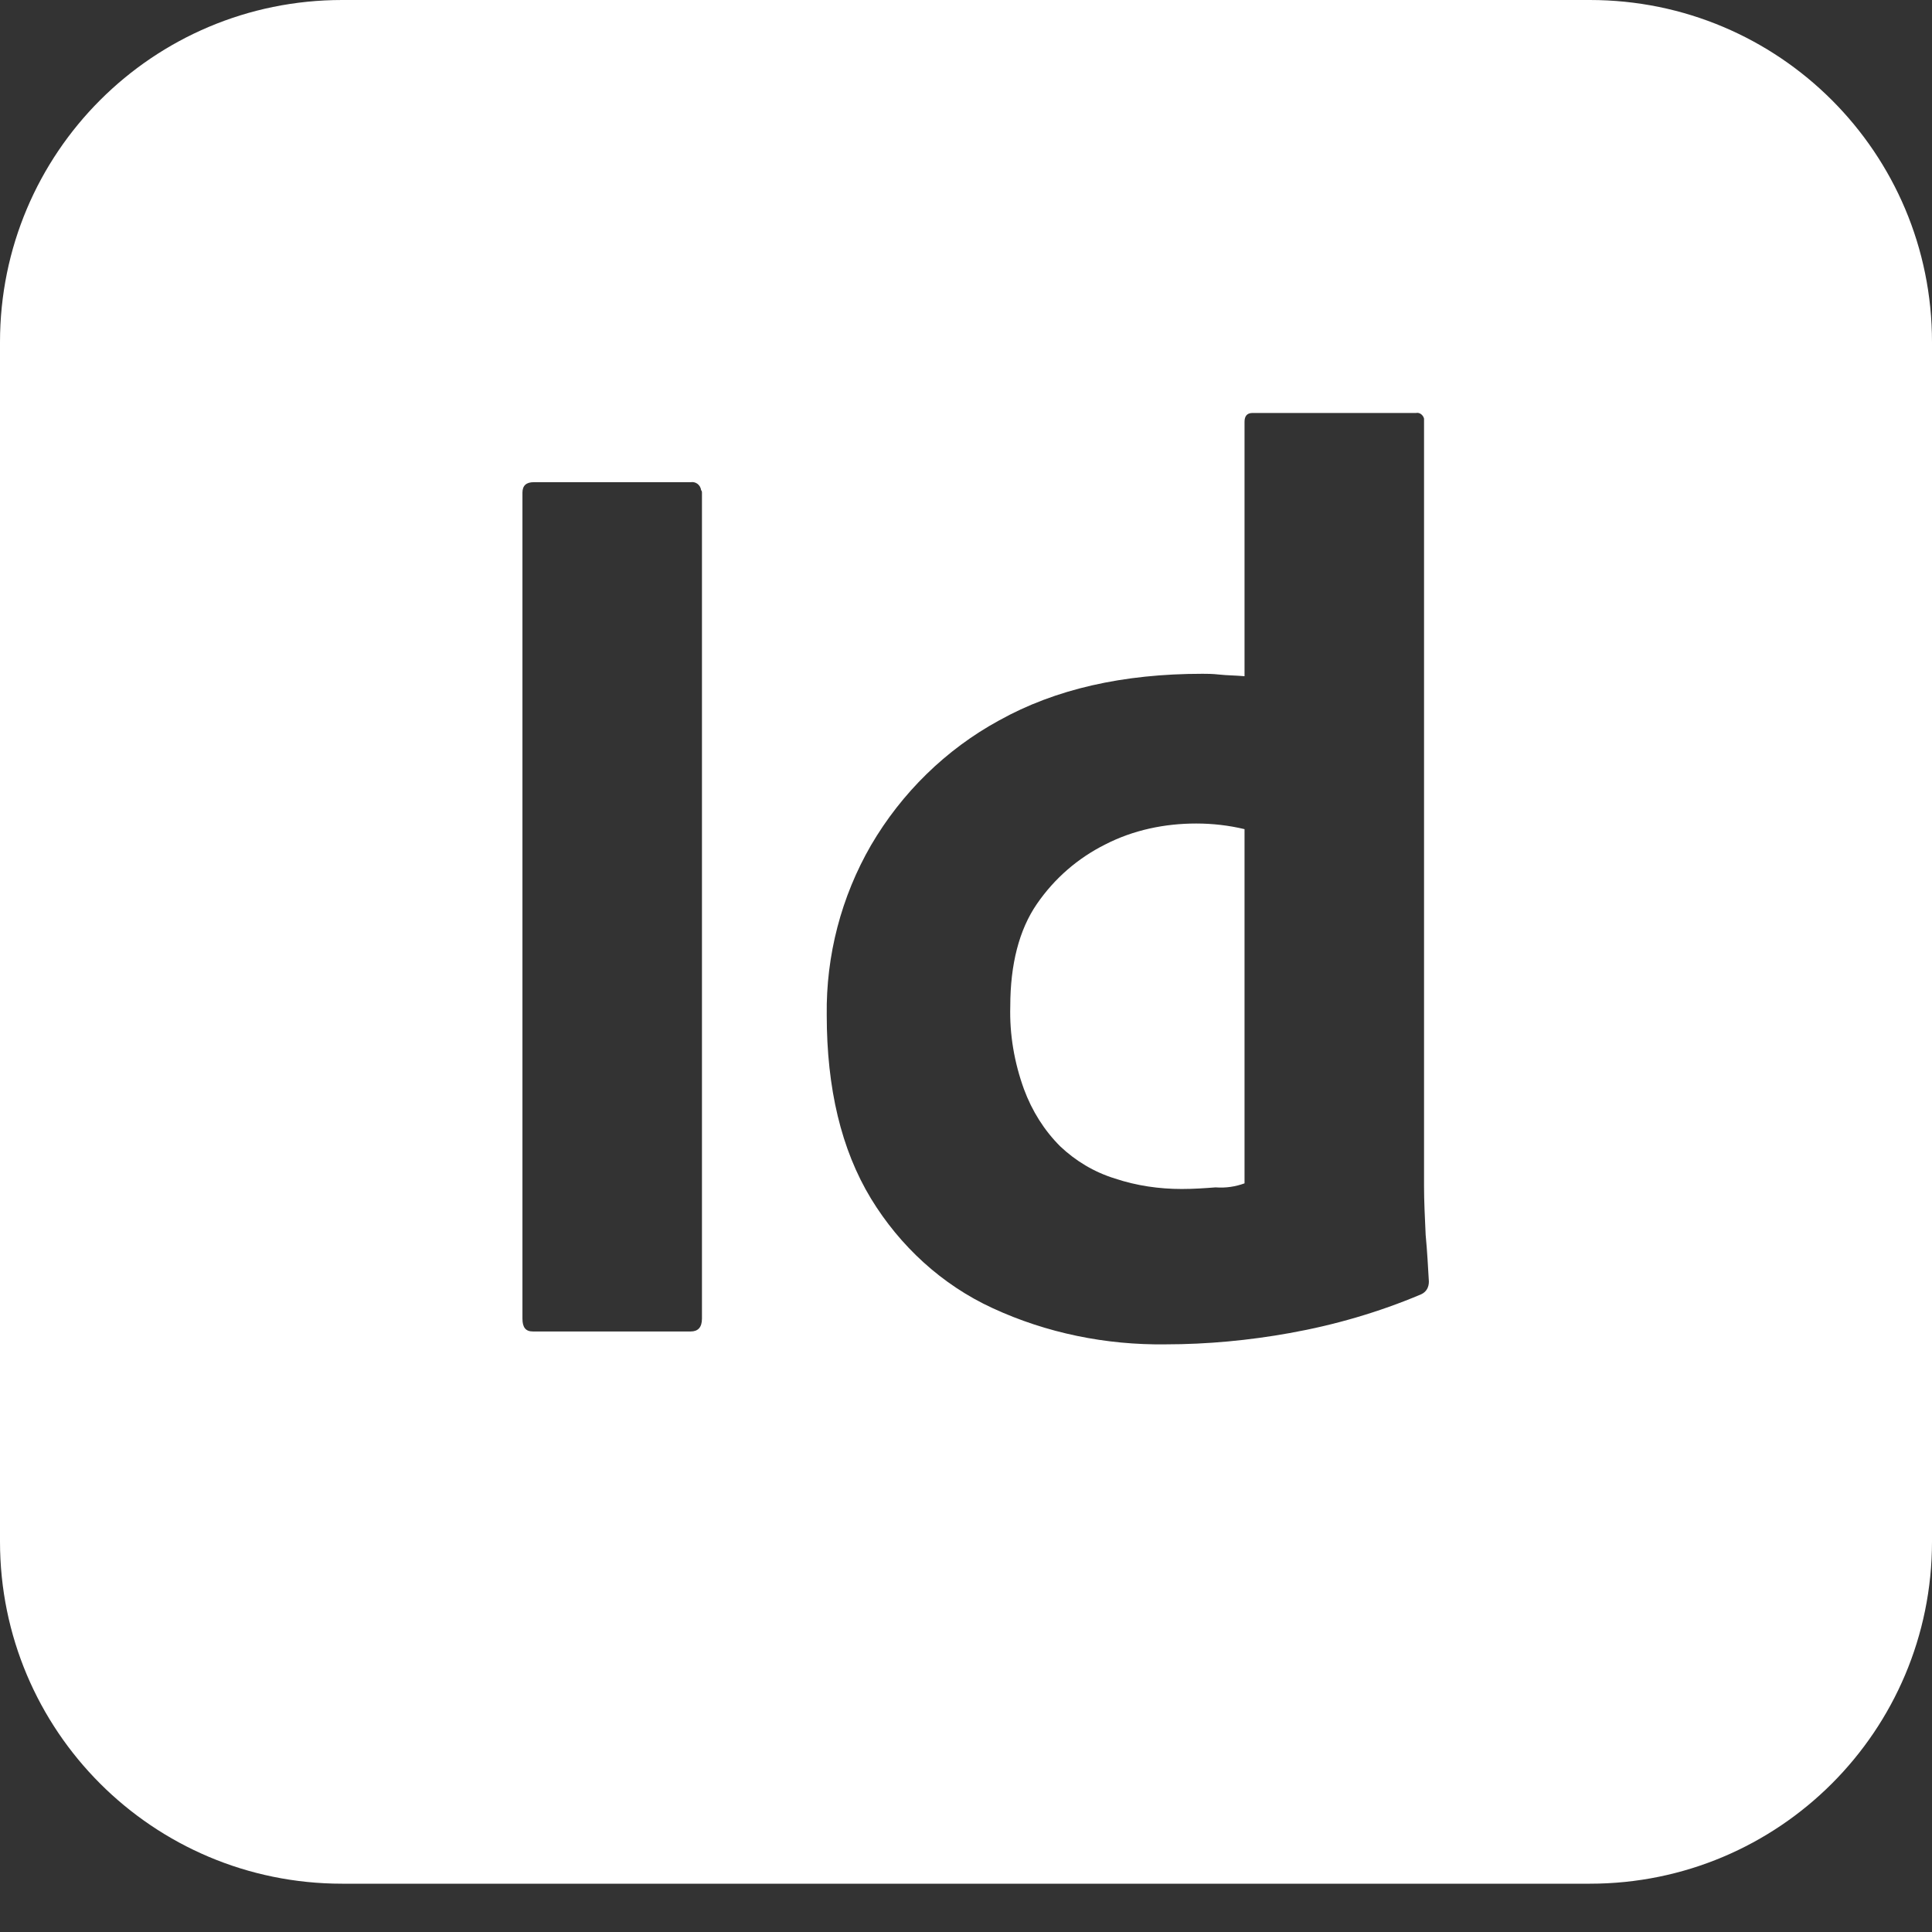 <svg width="24" height="24" viewBox="0 0 24 24" fill="none" xmlns="http://www.w3.org/2000/svg">
<rect x="0" y="0" width="24" height="24" fill="#333333" stroke="none"/>
<path d="M4.25 0C1.9 0 0 1.9 0 4.25V19.15C0 21.5 1.9 23.4 4.25 23.4H19.75C22.1 23.4 24 21.5 24 19.15V4.25C24 1.9 22.1 0 19.75 0H4.25ZM15.56 5.13H17.59C17.64 5.12 17.68 5.16 17.69 5.2V14.74C17.69 14.92 17.7 15.12 17.71 15.34C17.73 15.55 17.74 15.75 17.75 15.92C17.75 15.99 17.72 16.05 17.65 16.08C17.13 16.3 16.58 16.46 16.02 16.56C15.52 16.65 15 16.7 14.48 16.7C13.74 16.71 13 16.56 12.33 16.25C11.7 15.96 11.18 15.48 10.82 14.89C10.45 14.28 10.27 13.52 10.27 12.61C10.26 11.87 10.45 11.14 10.82 10.5C11.2 9.85 11.75 9.31 12.41 8.95C13.11 8.56 13.95 8.37 14.94 8.37C14.99 8.37 15.06 8.37 15.15 8.38C15.24 8.39 15.34 8.39 15.46 8.4V5.24C15.46 5.17 15.49 5.13 15.56 5.13ZM6.63 5.99H8.58C8.64 5.98 8.7 6.02 8.71 6.09C8.72 6.1 8.72 6.11 8.72 6.12V16.38C8.72 16.49 8.67 16.54 8.58 16.54H6.62C6.53 16.54 6.49 16.49 6.49 16.38V6.12C6.49 6.03 6.54 5.99 6.63 5.99V5.99ZM14.86 10.23C14.47 10.23 14.08 10.31 13.73 10.49C13.39 10.66 13.1 10.91 12.88 11.23C12.66 11.55 12.55 11.98 12.55 12.5C12.54 12.85 12.6 13.2 12.72 13.53C12.82 13.8 12.97 14.04 13.17 14.24C13.36 14.42 13.59 14.56 13.85 14.64C14.12 14.73 14.4 14.77 14.68 14.77C14.83 14.77 14.97 14.76 15.1 14.75C15.23 14.76 15.35 14.74 15.46 14.7V10.3C15.264 10.253 15.062 10.23 14.86 10.23V10.23Z" fill="white"/>
</svg>
